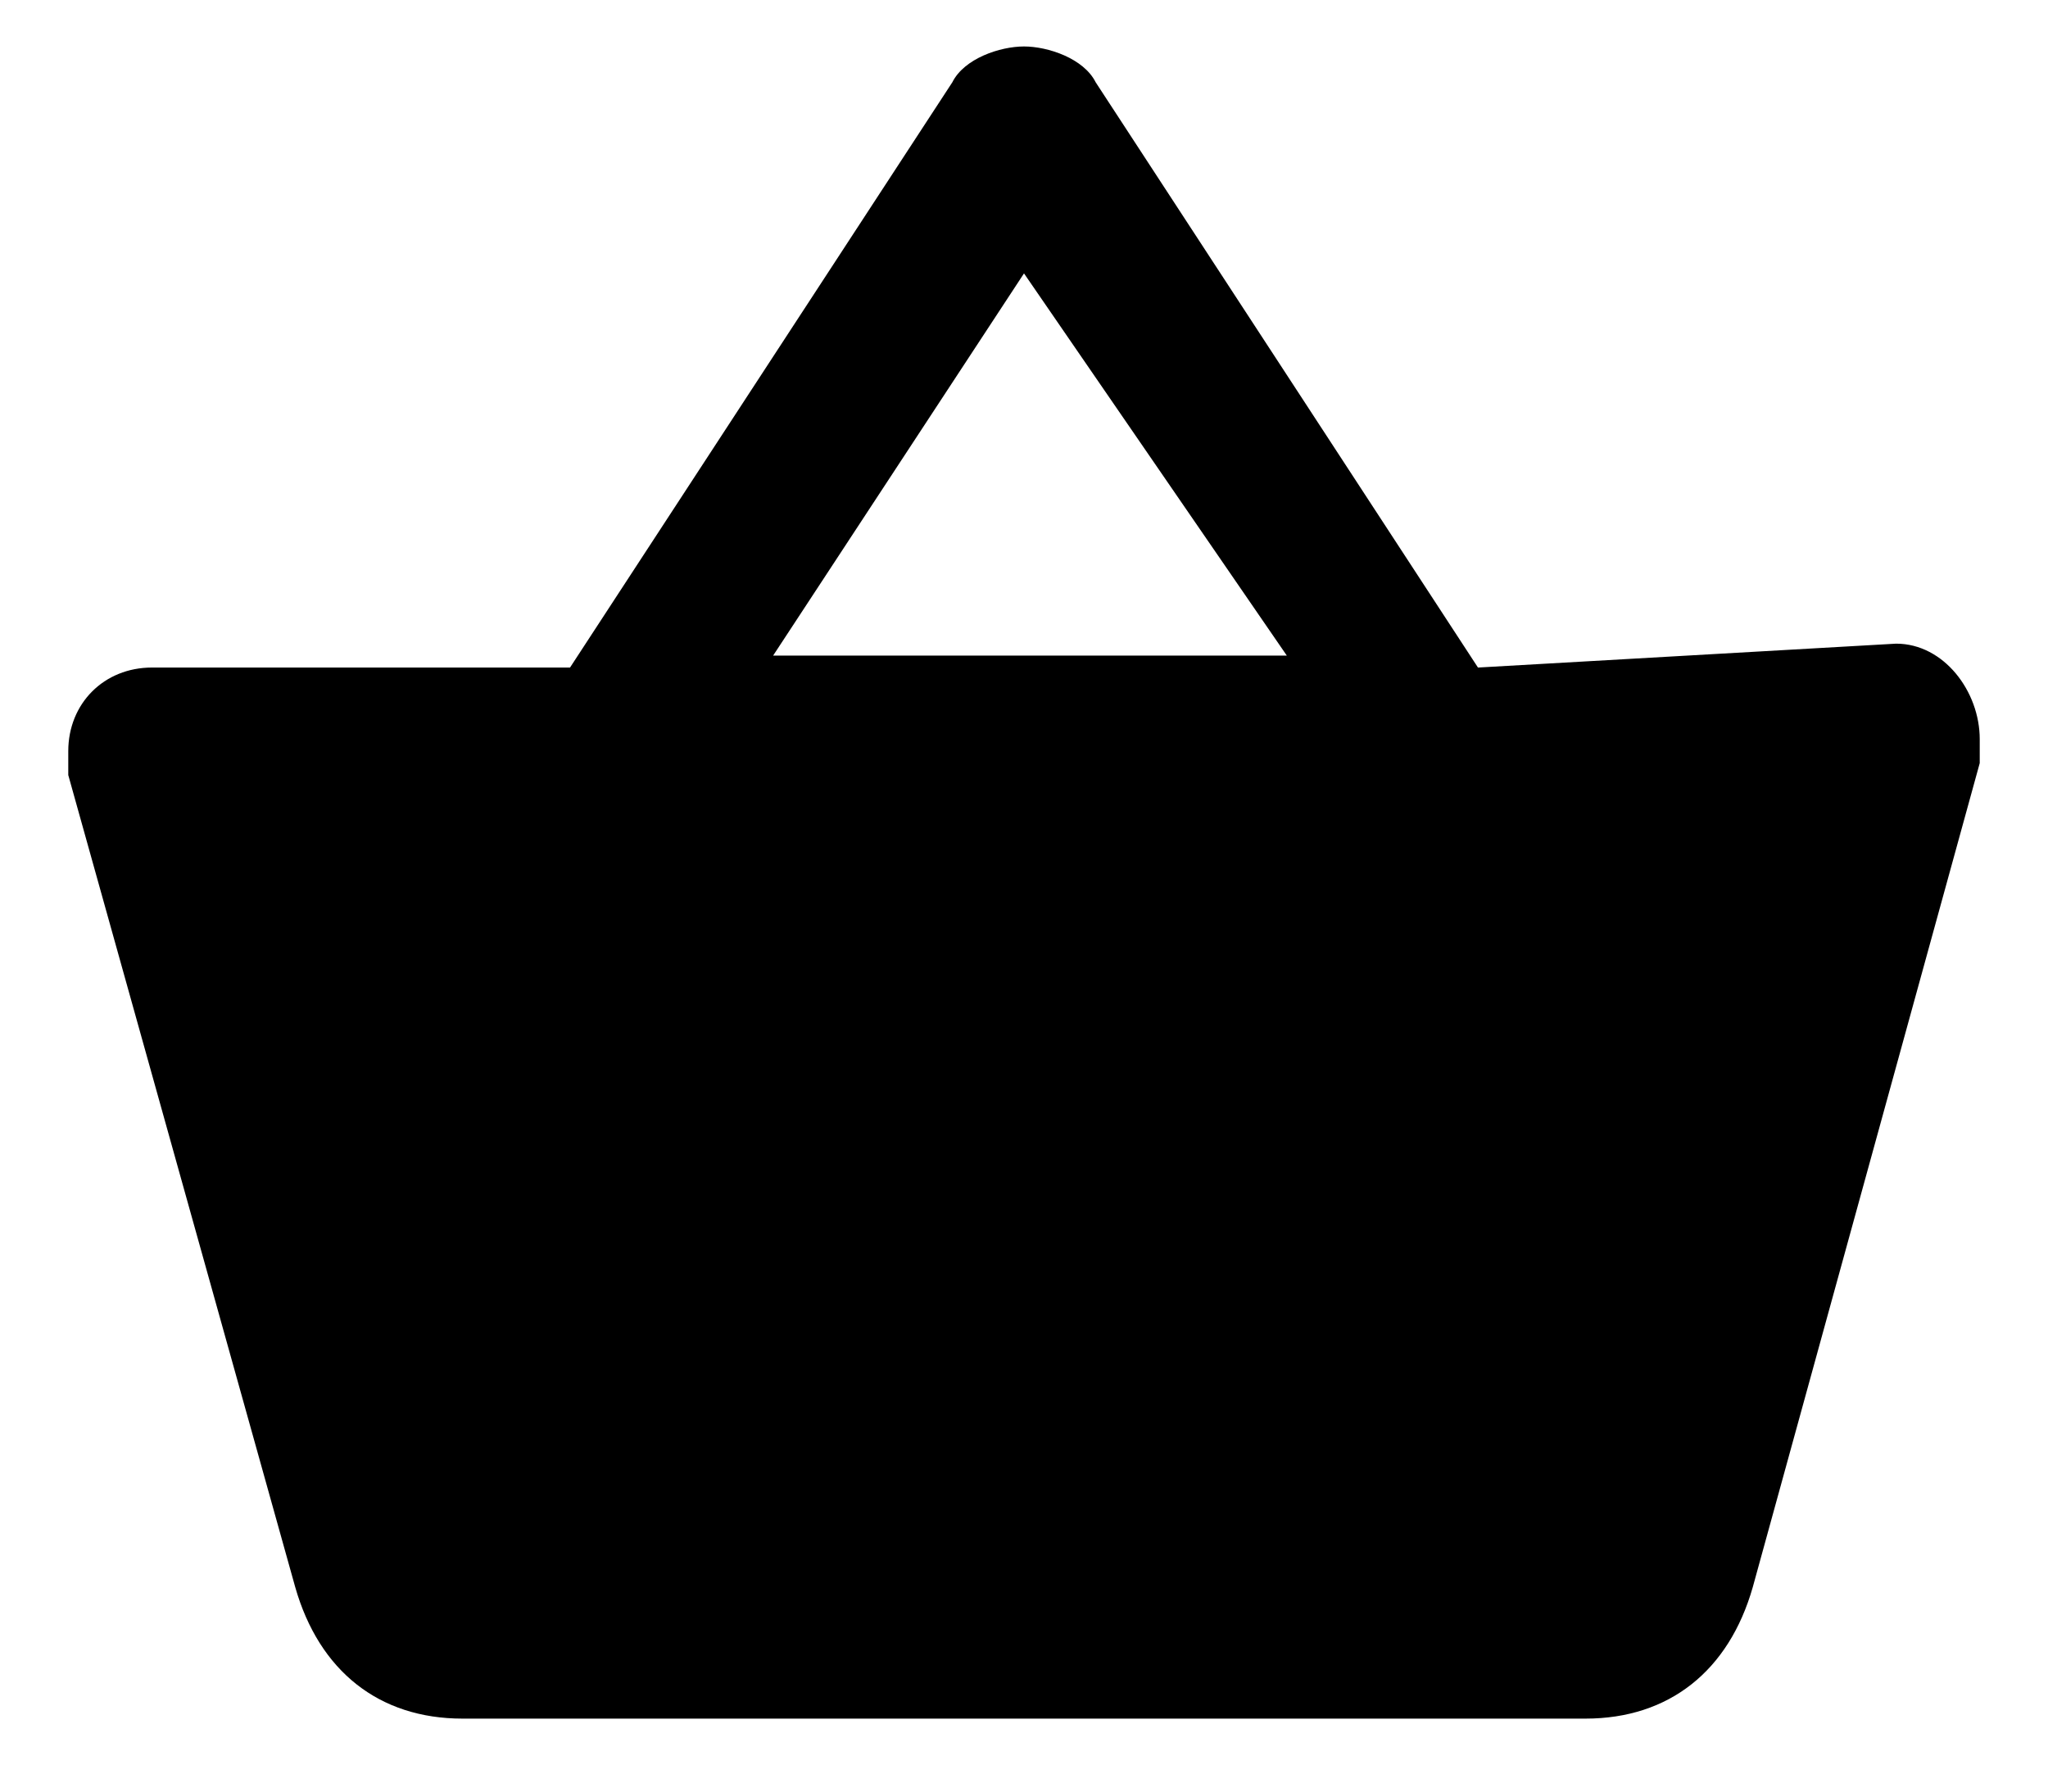 <svg width="16" height="14" viewBox="0 0 16 15" fill="none" xmlns="http://www.w3.org/2000/svg"><g clip-path="url(#a)"><path d="m15.3 5.389-3.5.2L8.6.689c-.1-.2-.4-.3-.6-.3-.2 0-.5.1-.6.3L4.2 5.589H.7c-.4 0-.7.3-.7.7v.2l1.9 6.8c.2.7.7 1.1 1.4 1.1h9.4c.7 0 1.2-.4 1.4-1.1L16 6.389v-.2c0-.4-.3-.8-.7-.8Zm-7.3-3.1 2.2 3.2H5.9l2.1-3.2Z" fill="#000"/></g><defs><clipPath id="a"><path fill="#fff" transform="translate(0 .389)" d="M0 0h16v14H0z"/></clipPath></defs></svg>
